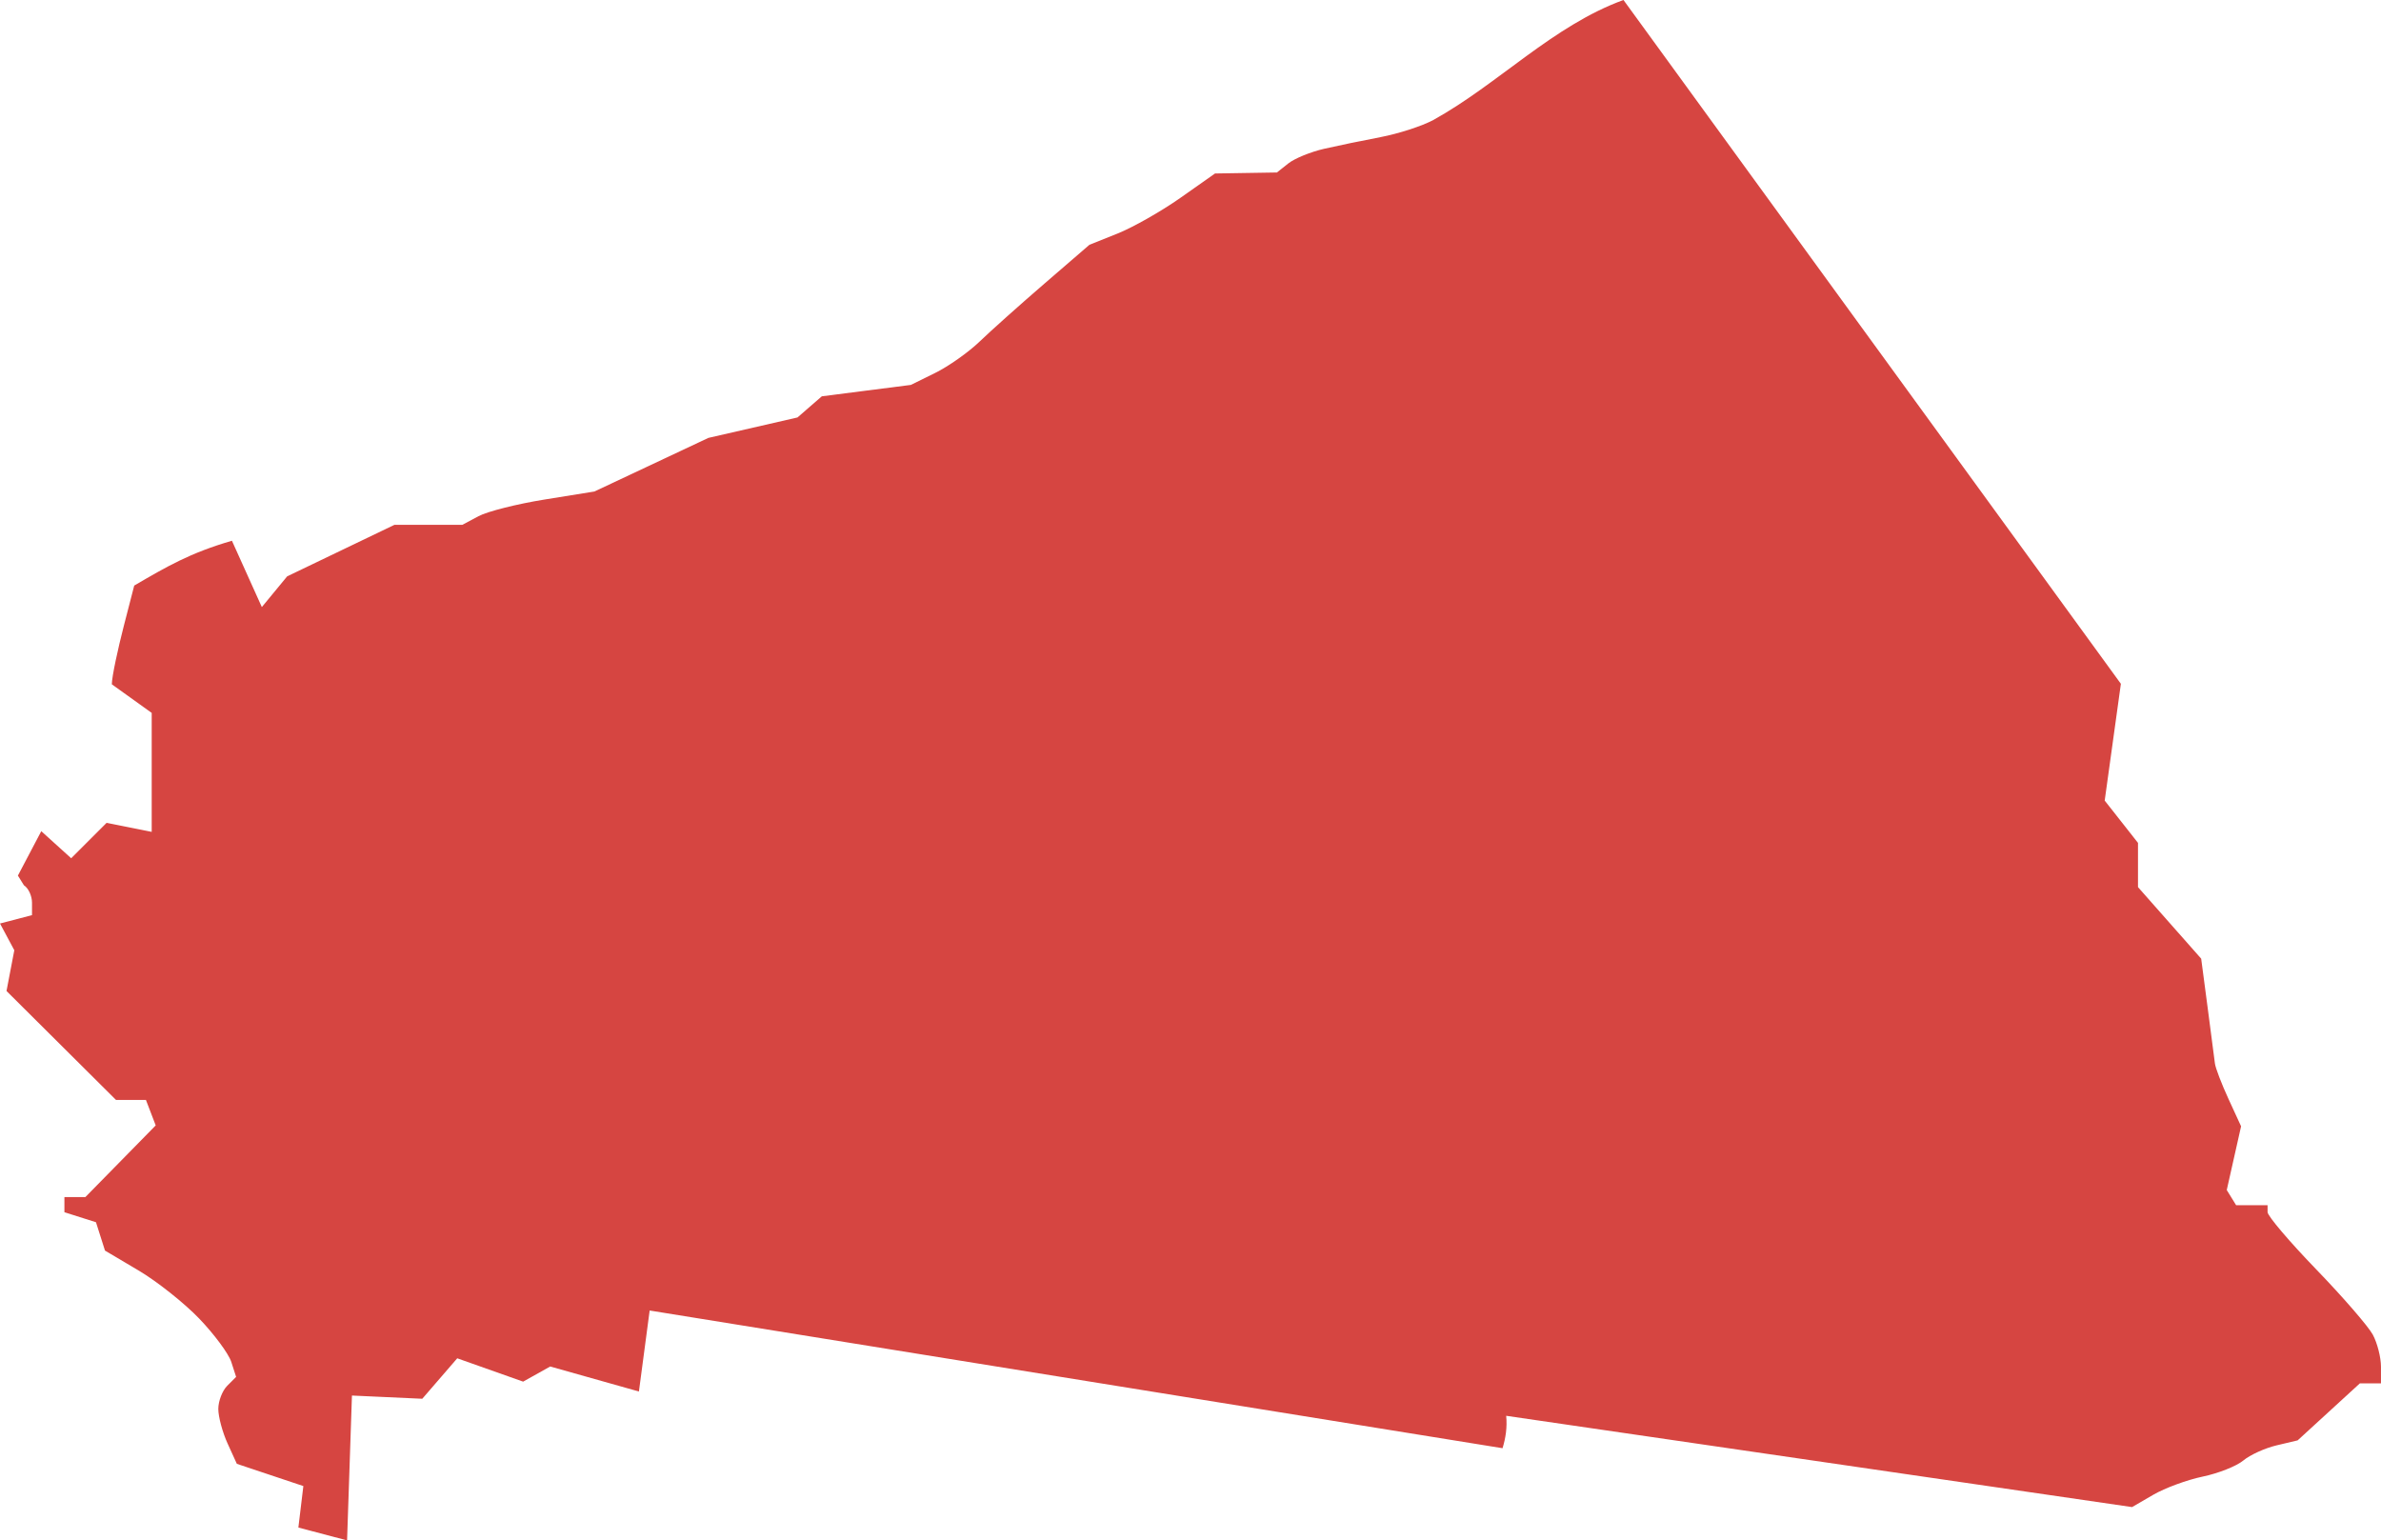 <?xml version="1.0" encoding="UTF-8" standalone="no"?>
<svg
   xmlns:dc="http://purl.org/dc/elements/1.1/"
   xmlns:cc="http://creativecommons.org/ns#"
   xmlns:rdf="http://www.w3.org/1999/02/22-rdf-syntax-ns#"
   xmlns:svg="http://www.w3.org/2000/svg"
   xmlns="http://www.w3.org/2000/svg"
   xmlns:sodipodi="http://sodipodi.sourceforge.net/DTD/sodipodi-0.dtd"
   xmlns:inkscape="http://www.inkscape.org/namespaces/inkscape"
   version="1.0"
   width="166.709"
   height="107.855"
   id="svg2"
   sodipodi:docname="CA_41.svg"
   inkscape:version="0.92.2 5c3e80d, 2017-08-06">
  <defs
     id="defs286" />
  <sodipodi:namedview
     pagecolor="#ffffff"
     bordercolor="#666666"
     borderopacity="1"
     objecttolerance="10"
     gridtolerance="10"
     guidetolerance="10"
     inkscape:pageopacity="0"
     inkscape:pageshadow="2"
     inkscape:window-width="640"
     inkscape:window-height="480"
     id="namedview284"
     showgrid="false"
     inkscape:zoom="0.12542268"
     inkscape:cx="1020.4746"
     inkscape:cy="217.26019"
     inkscape:window-x="0"
     inkscape:window-y="0"
     inkscape:window-maximized="0"
     inkscape:current-layer="svg2" />
  <path
     d="m 24.301,107.855 -3.41,-0.9 0.349,-2.904 -4.657,-1.557 -0.649,-1.425 c -0.357,-0.784 -0.649,-1.872 -0.649,-2.419 0,-0.547 0.281,-1.275 0.623,-1.618 l 0.624,-0.624 -0.339,-1.05 C 16.008,94.783 14.998,93.418 13.949,92.326 12.901,91.234 10.988,89.716 9.697,88.953 L 7.351,87.564 6.72,85.578 4.51,84.877 v -1.058 h 1.465 l 4.927,-5.02 -0.685,-1.786 H 8.12 L 0.456,69.387 1.002,66.534 0,64.662 2.241,64.076 v -0.87 c 0,-0.479 -0.254,-1.027 -0.565,-1.219 l -0.423,-0.68 1.637,-3.109 2.094,1.895 2.479,-2.479 3.159,0.632 V 49.916 L 7.829,47.913 c 0.006,-0.553 0.435,-2.517 0.837,-4.077 l 0.732,-2.836 c 2.28,-1.33 3.898,-2.281 6.841,-3.138 l 2.094,4.644 1.773,-2.151 7.512,-3.608 h 4.756 l 1.128,-0.604 c 0.62,-0.332 2.7,-0.857 4.622,-1.166 l 3.494,-0.563 7.979,-3.753 6.238,-1.431 1.707,-1.481 3.116,-0.399 3.117,-0.399 1.701,-0.838 c 0.936,-0.461 2.339,-1.452 3.119,-2.203 0.78,-0.751 2.827,-2.581 4.55,-4.067 l 3.132,-2.702 1.972,-0.79 c 1.085,-0.435 3.063,-1.558 4.397,-2.497 l 2.425,-1.707 2.167,-0.035 2.167,-0.035 0.796,-0.633 c 0.438,-0.348 1.561,-0.808 2.497,-1.023 0.936,-0.215 2.722,-0.585 3.97,-0.822 1.248,-0.238 2.907,-0.776 3.686,-1.196 4.555,-2.523 8.369,-6.601 13.315,-8.404 l 34.827,47.879 -1.133,8.176 2.331,2.963 v 3.097 l 4.424,5.009 0.447,3.385 c 0.246,1.862 0.478,3.64 0.515,3.952 0.037,0.312 0.465,1.43 0.95,2.484 l 0.882,1.917 -1.003,4.462 0.656,1.062 h 2.202 v 0.485 c 0,0.267 1.531,2.069 3.401,4.004 1.871,1.936 3.657,3.998 3.97,4.582 0.313,0.584 0.569,1.59 0.569,2.234 v 1.172 h -1.48 l -2.178,1.995 -2.178,1.995 -1.478,0.35 c -0.813,0.192 -1.86,0.67 -2.328,1.061 -0.468,0.391 -1.744,0.897 -2.836,1.124 -1.092,0.227 -2.652,0.8 -3.467,1.274 l -1.482,0.862 -43.824,-6.392 c 0.08,0.795 -0.034,1.559 -0.255,2.269 l -59.715,-9.641 -0.752,5.671 -6.212,-1.751 -1.895,1.06 -4.614,-1.634 -2.447,2.833 -4.925,-0.225 z"
     style="fill:#D64541"
     id="CA_41"
     inkscape:connector-curvature="0" />
</svg>
